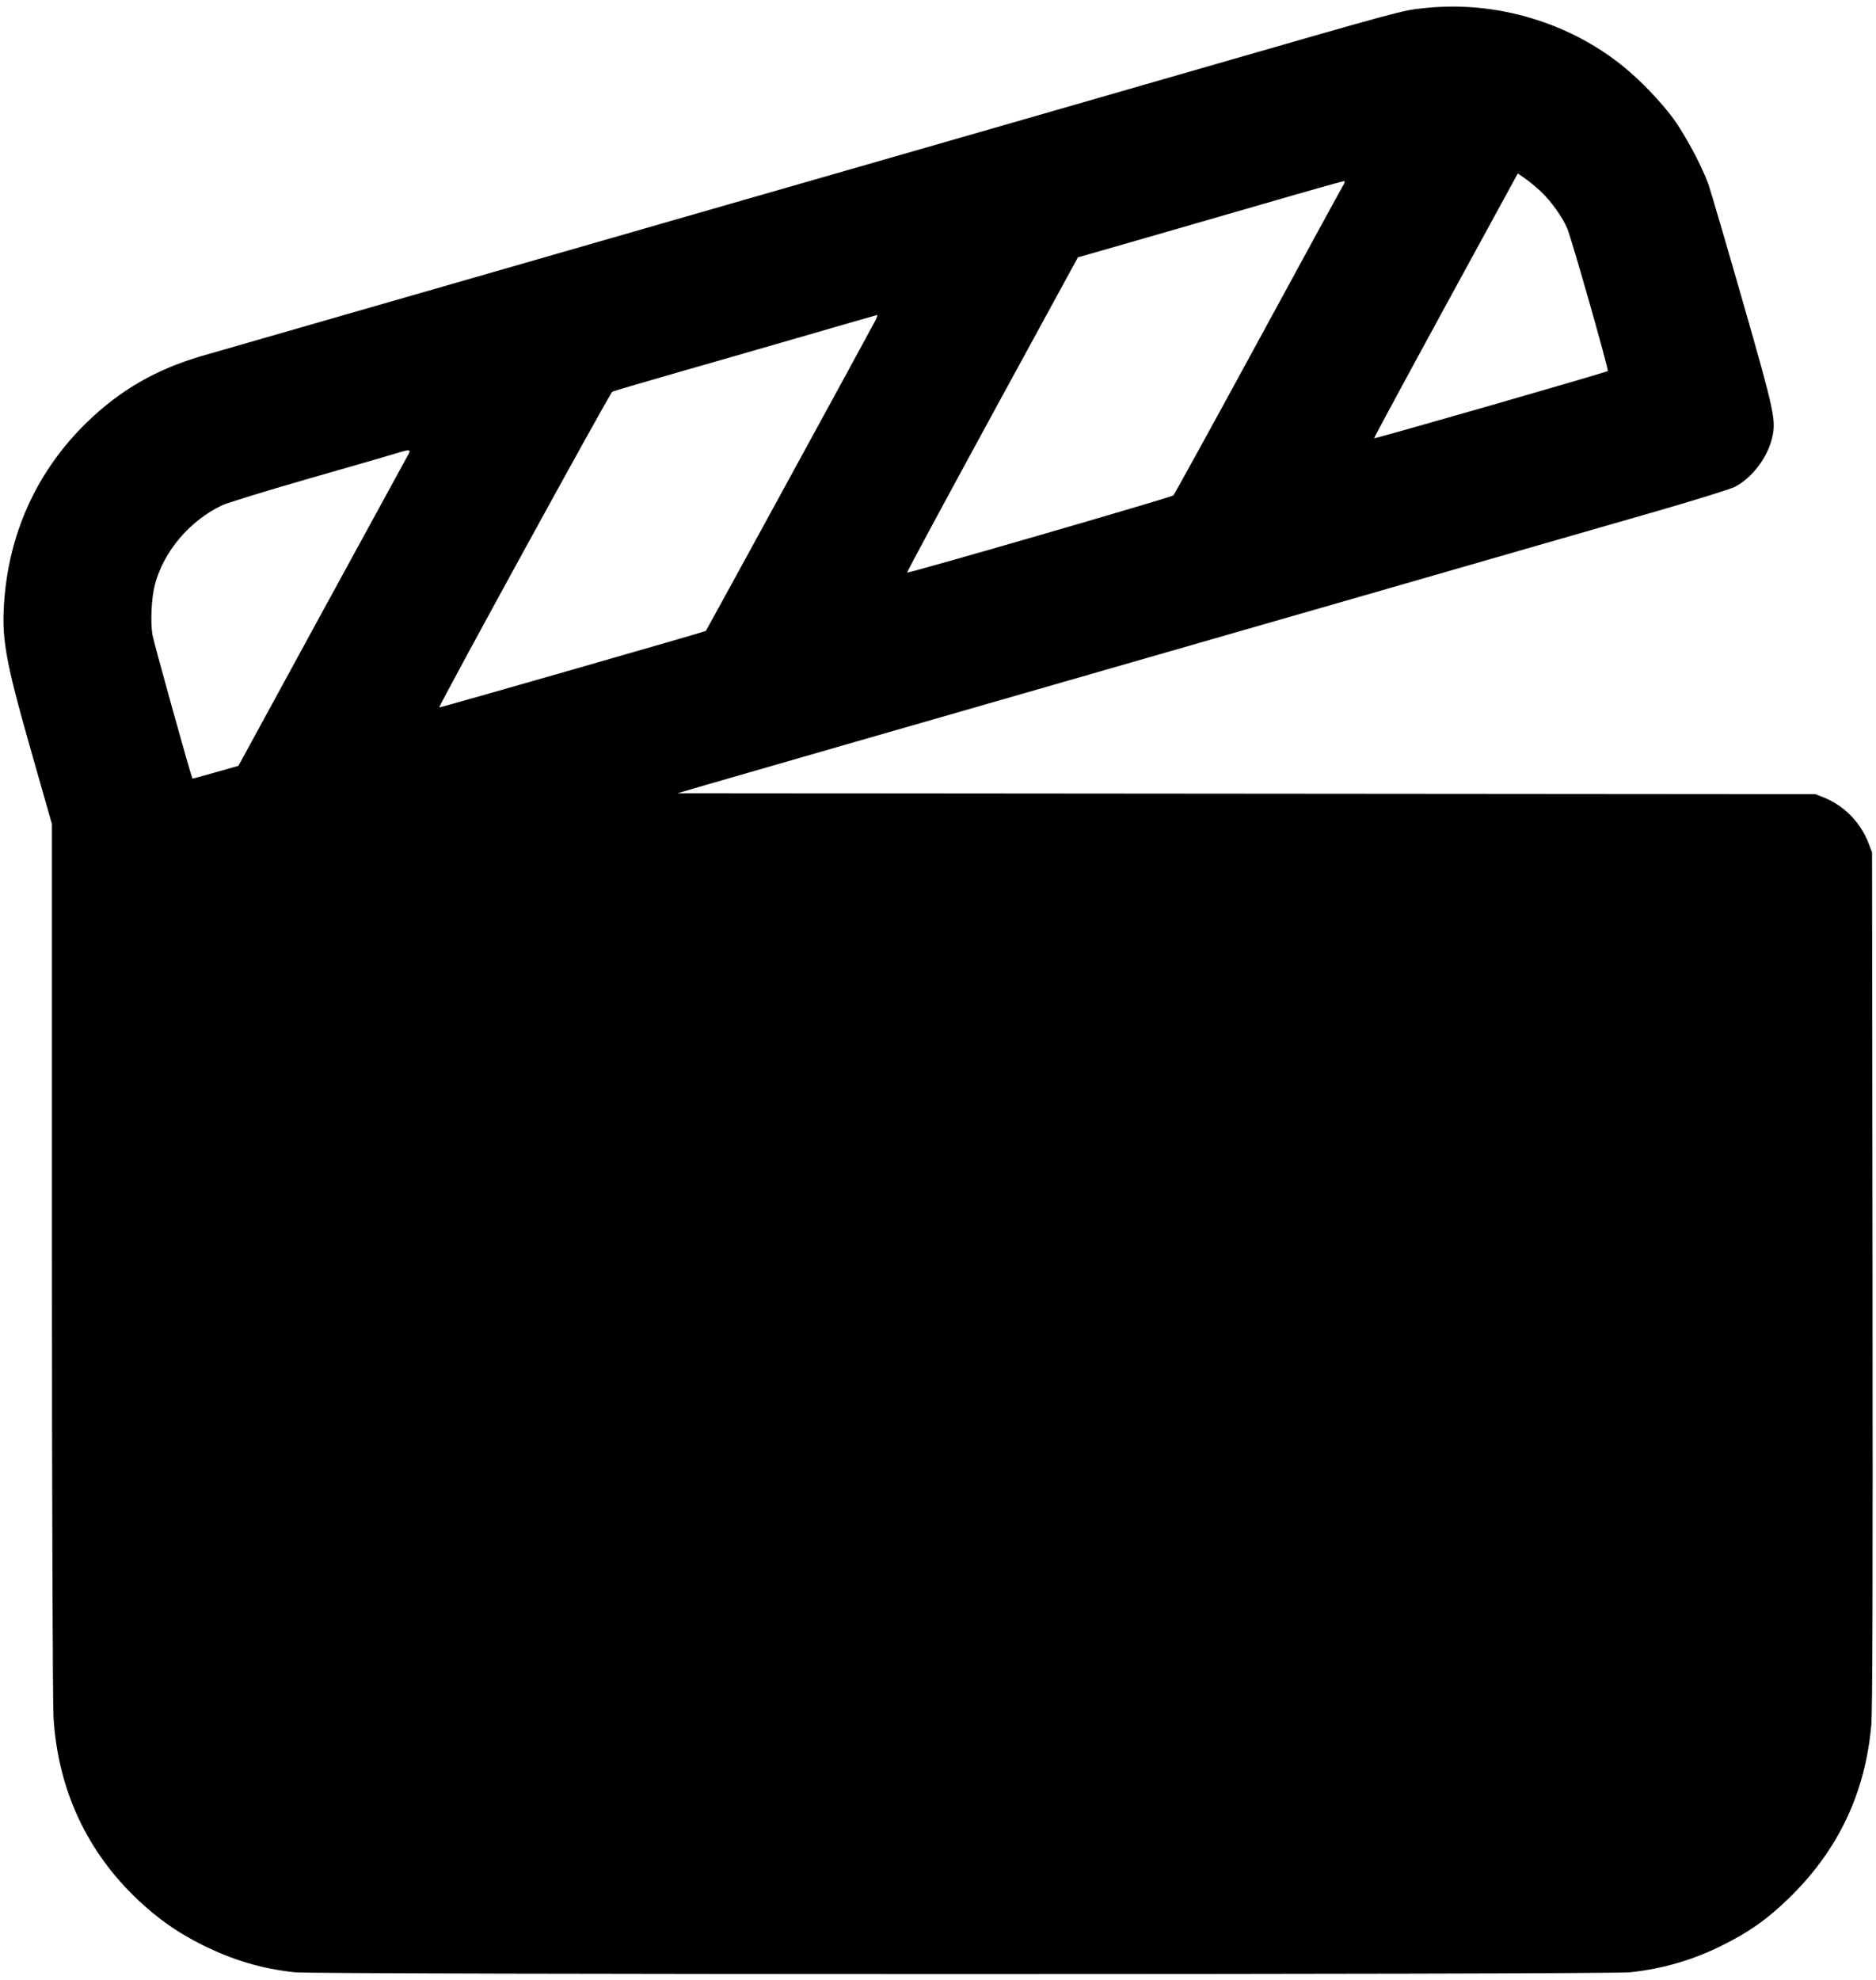 <?xml version="1.0" standalone="no"?>
<!DOCTYPE svg PUBLIC "-//W3C//DTD SVG 20010904//EN"
 "http://www.w3.org/TR/2001/REC-SVG-20010904/DTD/svg10.dtd">
<svg version="1.0" xmlns="http://www.w3.org/2000/svg"
 width="1192pt" height="1258pt" viewBox="0 0 1192 1258"
 preserveAspectRatio="xMidYMid meet">

<g transform="translate(0,1258) scale(0.1,-0.1)"
fill="#000000" stroke="none">
<path d="M9055 12529 c-152 -16 -111 -5 -1565 -424 -179 -52 -1625 -468 -3215
-925 -1589 -457 -2937 -845 -2995 -862 -292 -86 -518 -217 -729 -422 -305
-297 -484 -676 -522 -1106 -22 -258 1 -392 167 -975 l134 -470 0 -2765 c0
-1521 5 -2830 10 -2910 28 -460 214 -858 543 -1165 126 -118 248 -203 402
-280 195 -97 376 -151 587 -174 136 -15 8349 -15 8486 0 208 22 404 80 583
170 175 87 284 164 423 298 314 304 487 667 526 1101 8 89 10 896 8 2835 l-3
2710 -23 60 c-49 128 -153 236 -279 287 l-58 23 -3615 3 -3615 3 185 54 c102
30 1258 363 2570 740 1312 377 2531 728 2710 780 179 51 523 150 765 220 242
70 463 139 490 153 109 58 205 185 235 310 26 112 16 161 -188 872 -105 366
-203 699 -217 740 -43 119 -150 318 -226 421 -80 107 -201 233 -304 318 -347
287 -818 428 -1270 380z m738 -1168 c63 -60 135 -160 165 -232 27 -62 265
-899 258 -906 -8 -8 -1480 -432 -1485 -427 -2 1 203 381 455 843 l458 839 45
-31 c25 -17 72 -56 104 -86z m-1261 37 c-11 -18 -255 -465 -542 -993 -287
-528 -528 -965 -534 -972 -12 -12 -1685 -497 -1692 -490 -3 2 241 454 540
1003 l545 999 338 97 c186 54 563 162 838 242 275 80 506 145 513 145 10 1 8
-8 -6 -31z m-2971 -856 c-24 -48 -1072 -1966 -1076 -1970 -5 -5 -1690 -489
-1694 -486 -7 6 1084 1997 1099 2005 8 5 166 51 350 104 184 53 558 160 830
239 272 79 498 144 503 145 4 0 -1 -16 -12 -37z m-2972 -859 c-12 -21 -258
-472 -548 -1003 l-526 -965 -145 -41 c-80 -23 -146 -41 -147 -40 -7 6 -244
857 -254 912 -14 81 -7 234 15 319 55 212 223 409 429 506 34 15 276 90 537
165 261 75 509 146 550 159 111 34 115 33 89 -12z"/>
</g>
</svg>
